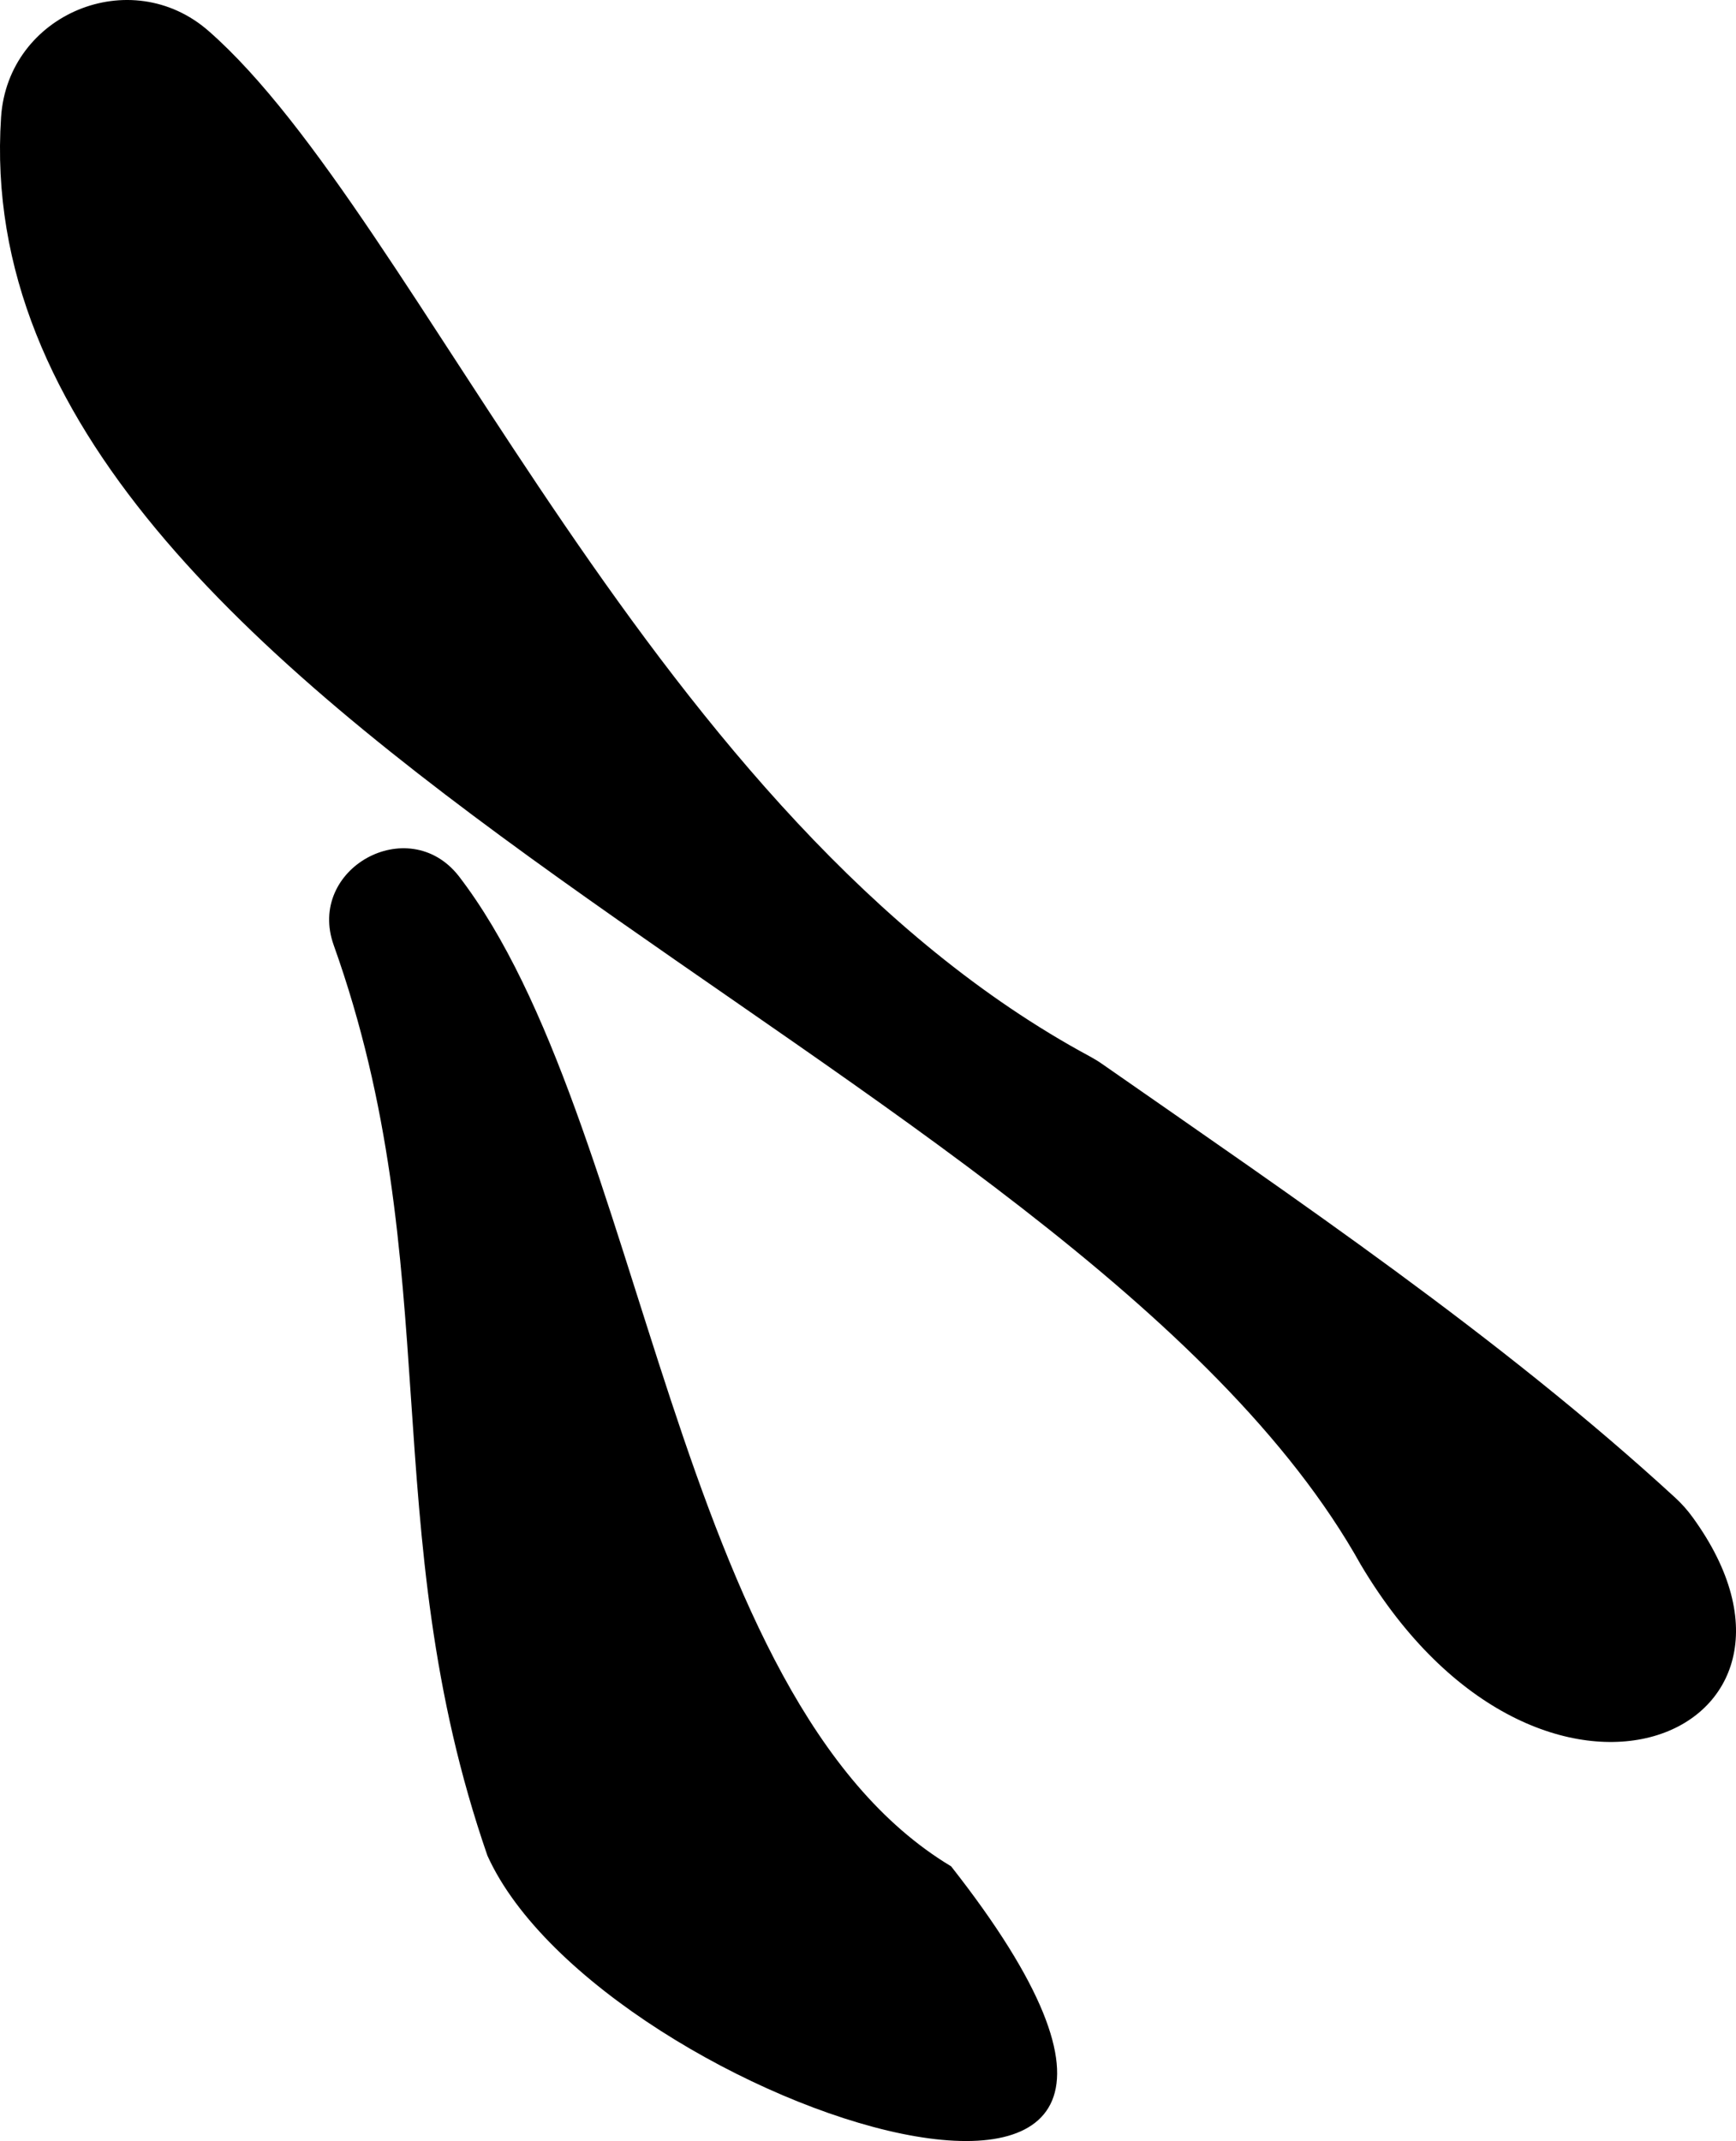 <svg xmlns="http://www.w3.org/2000/svg" viewBox="0 0 243.05 299.64"><path d="M46.72 132.27c16.03 44.9 5.64 81.54 21.52 127.42 15.96 35.37 117.17 67.94 64.92 1.5C94.11 237.77 90.51 156.7 64.2 122.57c-7.05-8.91-21.3-1-17.48 9.7ZM29.22 4.35C18.32-5.2 1.11 1.94.15 16.39-5.52 102.02 150.48 147.17 190.53 219c25.31 42.53 68.55 23.65 46.41-6.71-.7-.96-1.5-1.86-2.38-2.67-24.52-22.51-53.04-41.75-80.3-60.75-.53-.37-1.08-.7-1.65-1.01C91.32 114.84 58.81 30.27 29.22 4.35Z"/></svg>